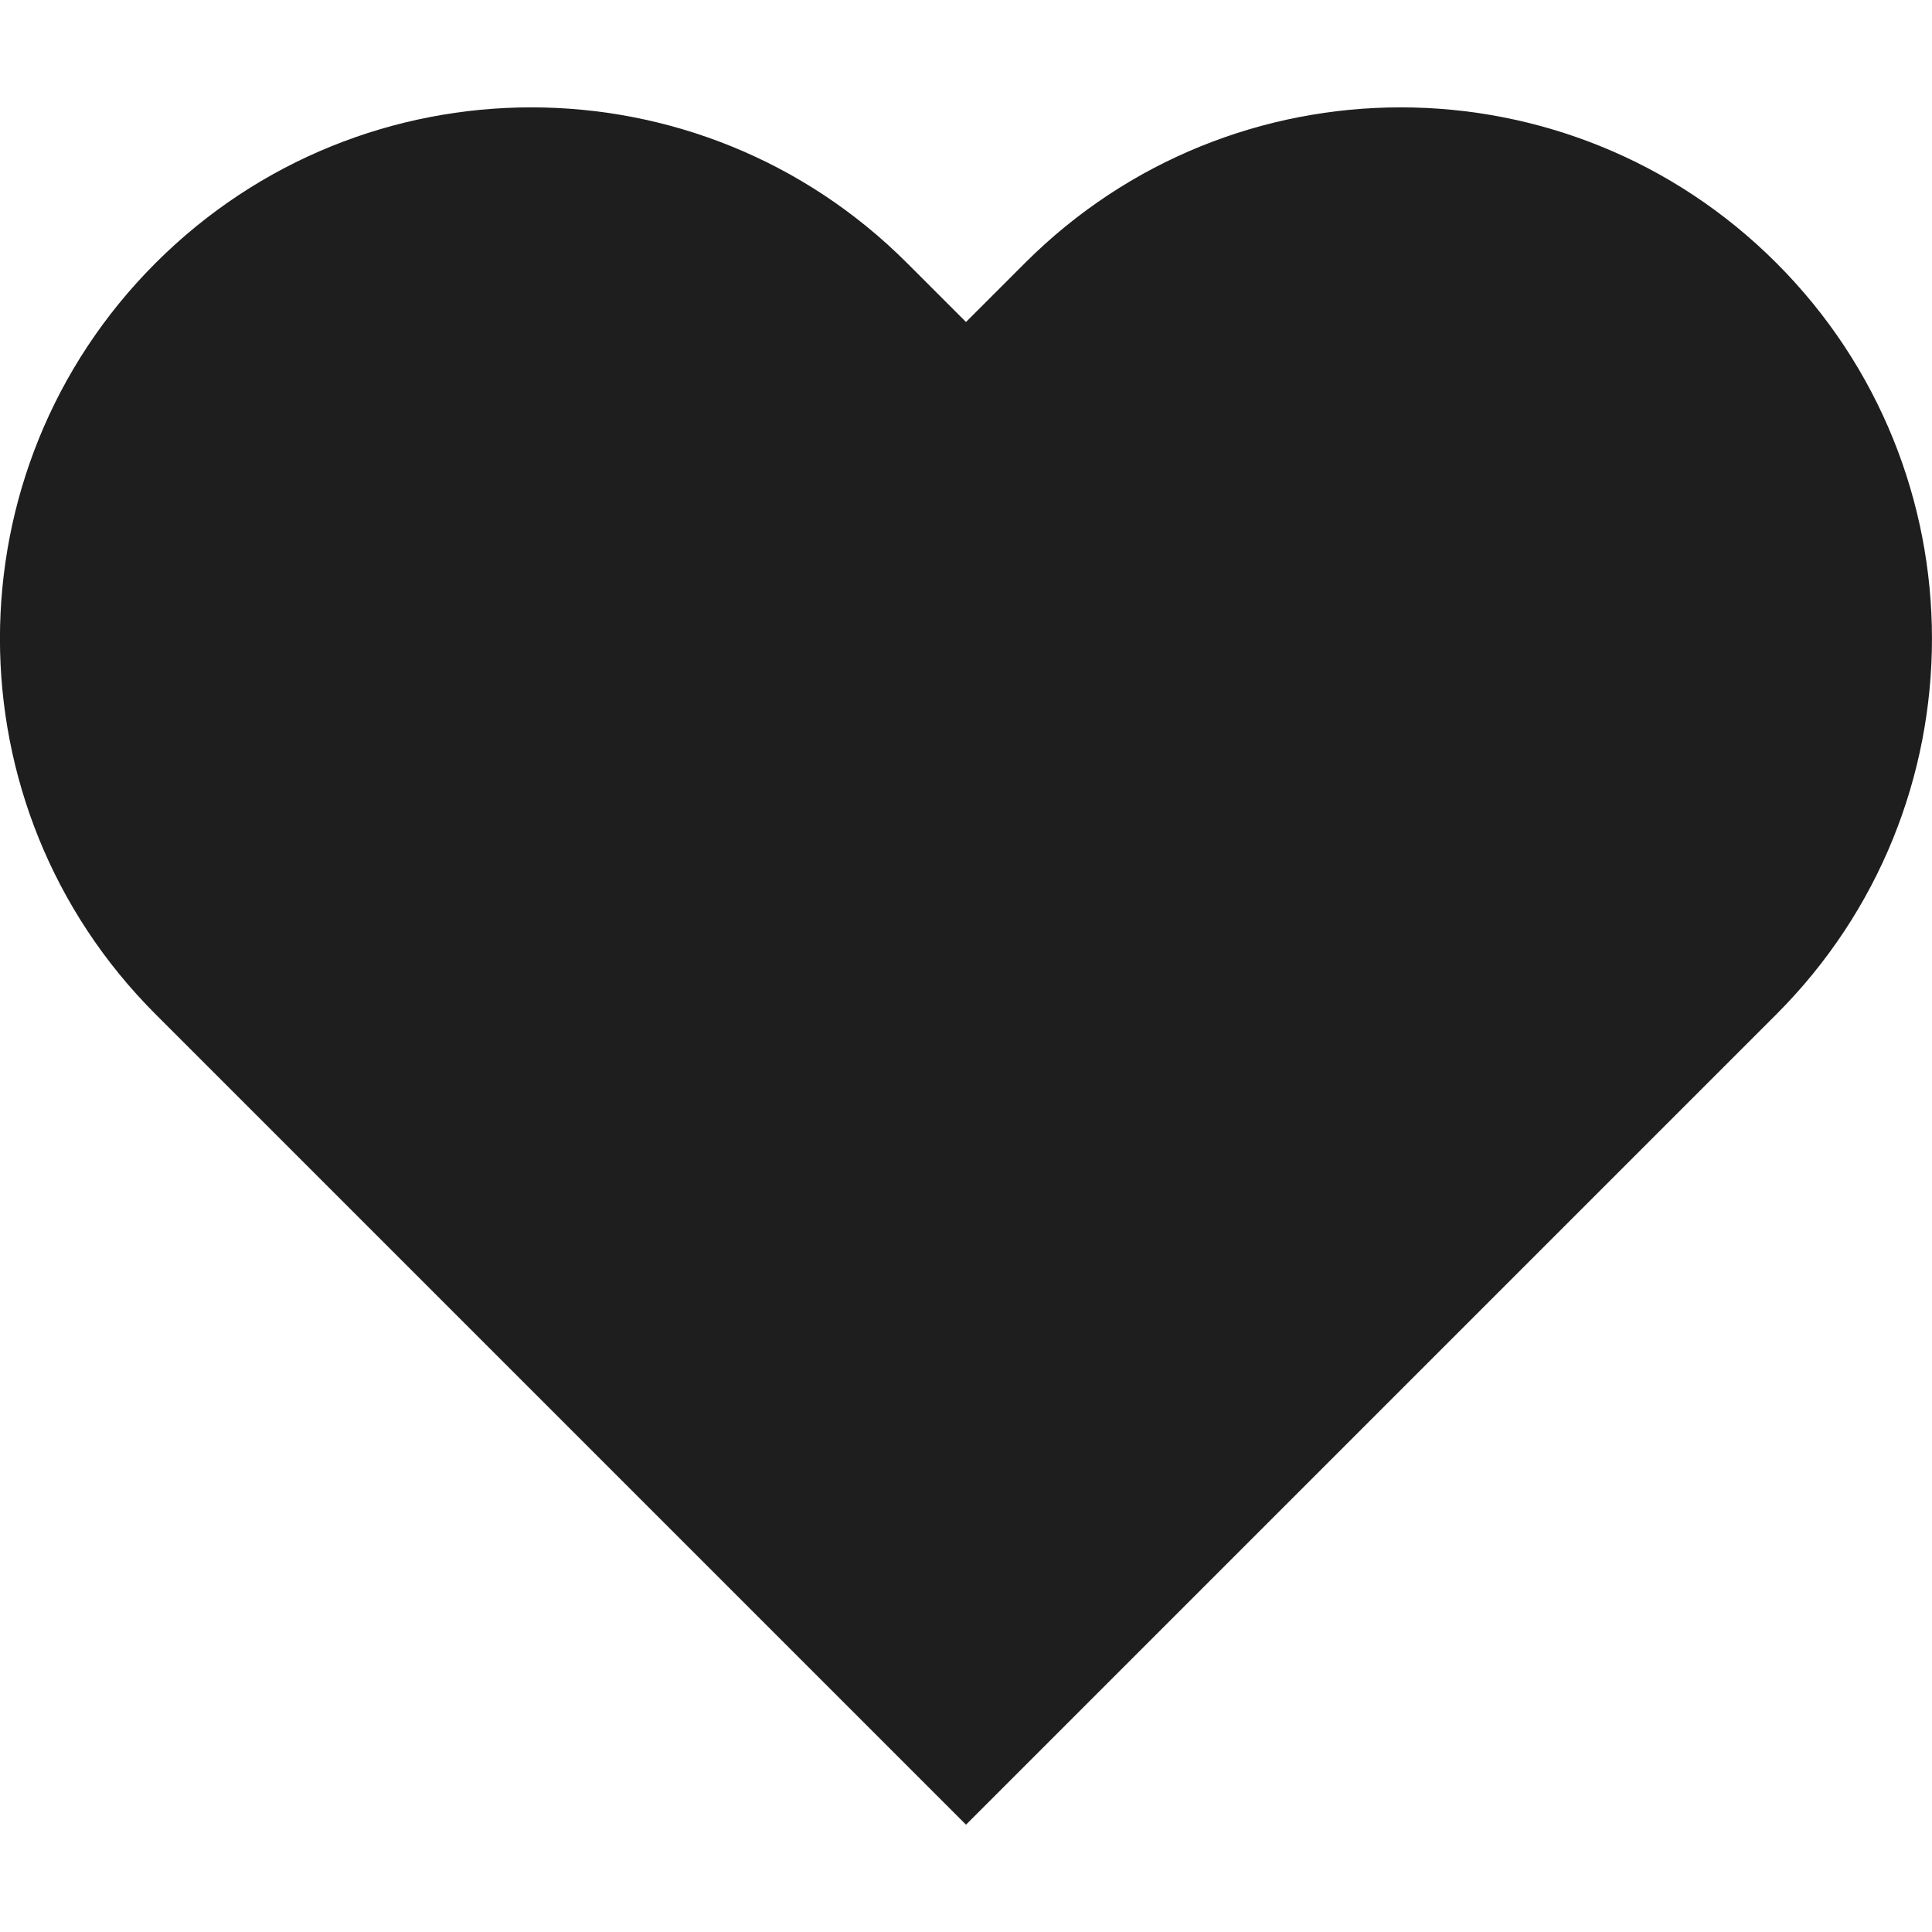 <svg xmlns="http://www.w3.org/2000/svg" width="18" height="18" viewBox="0 0 18 18">
    <g fill="none" fill-rule="evenodd">
        <g>
            <g>
                <g>
                    <g>
                        <path d="M0 18L18 18 18 0 0 0z" transform="translate(-412 -2114) translate(123 2023) translate(238 40) translate(51 51)"/>
                        <path fill="#1E1E1E" d="M16.55 2.45c-1.933-1.933-5.067-1.933-7 0L9 3l-.55-.55c-1.933-1.933-5.067-1.933-7 0-1.934 1.933-1.934 5.067 0 7L2 10l7 7 7-7 .55-.55c1.933-1.933 1.933-5.067 0-7" transform="translate(-412 -2114) translate(123 2023) translate(238 40) translate(51 51)"/>
                    </g>
                </g>
            </g>
        </g>
    </g>
</svg>
